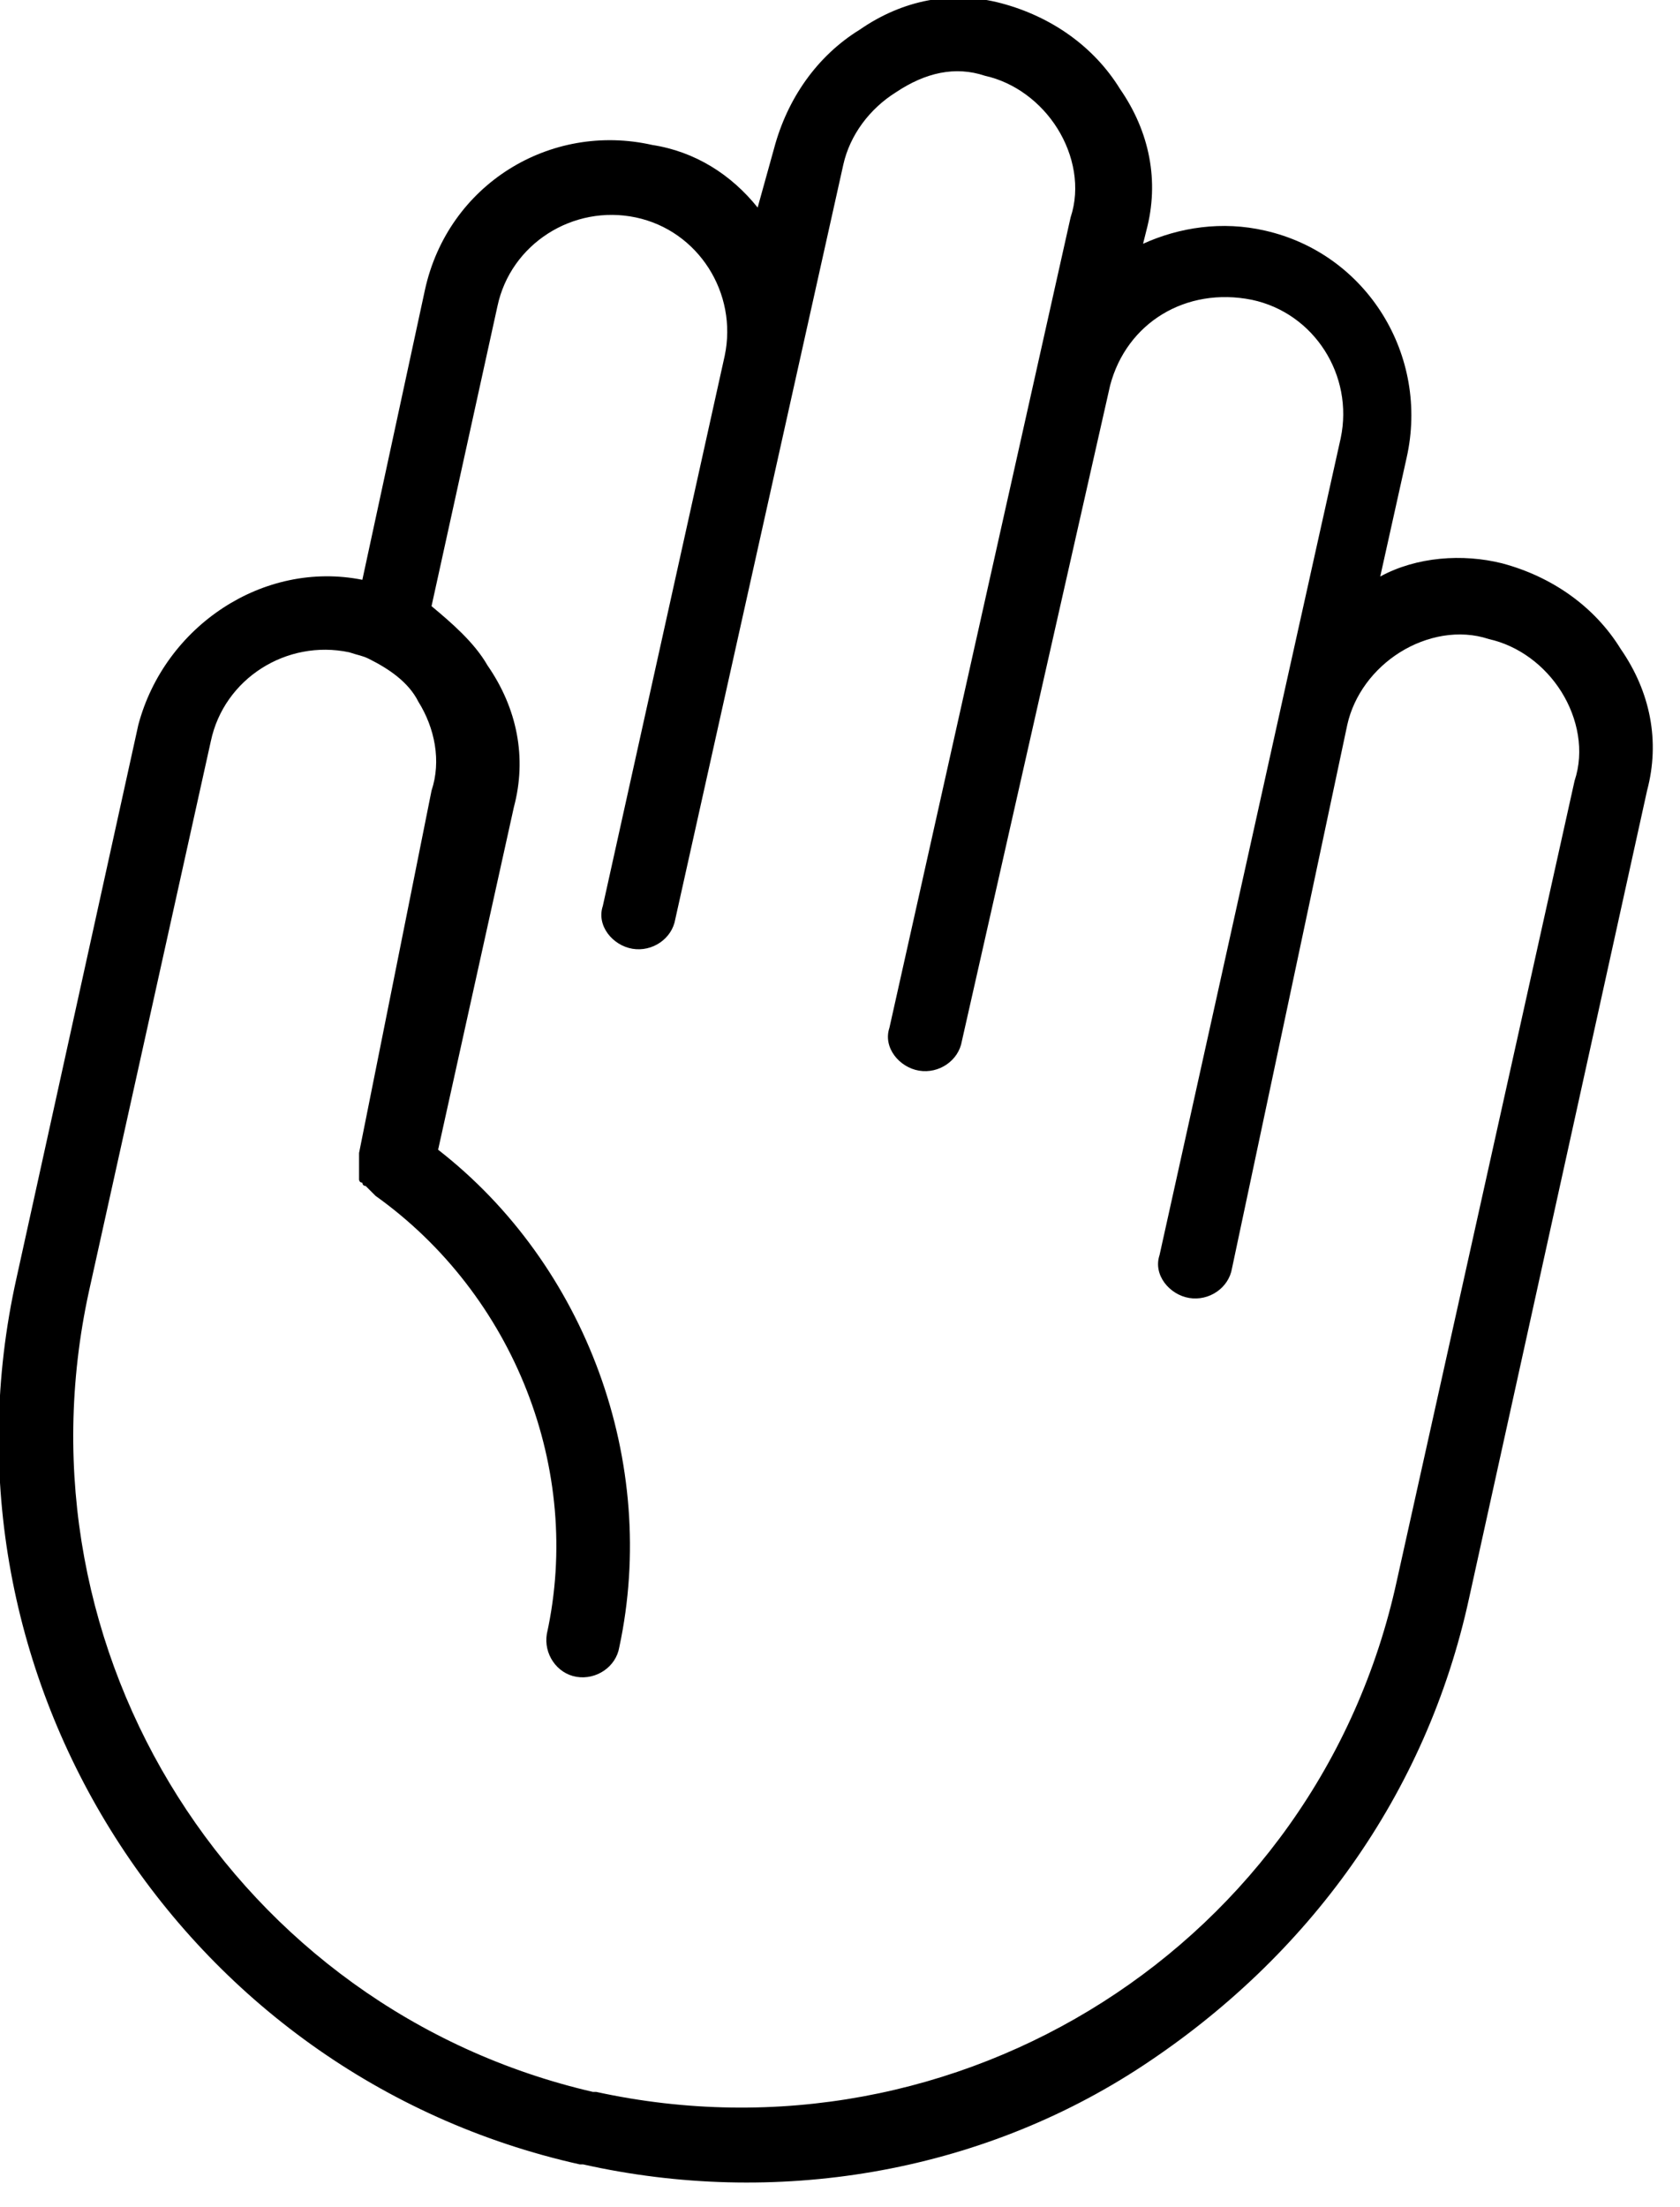 <svg width="51" height="67" viewBox="0 0 51 67" fill="none" xmlns="http://www.w3.org/2000/svg">
<path d="M50 24C50.4 22.5 50.1 21 49.2 19.7C48.4 18.4 47.1 17.5 45.6 17.1C44.4 16.8 43 16.9 41.9 17.5L42.7 13.9C43.4 10.8 41.5 7.7 38.4 7C37.1 6.7 35.8 6.9 34.7 7.4L34.8 7C35.2 5.5 34.9 4 34 2.7C33.2 1.4 31.9 0.5 30.4 0.1C28.9 -0.3 27.4 -1.90735e-06 26.1 0.9C24.8 1.7 23.9 3 23.5 4.5L23 6.3C22.2 5.3 21.1 4.6 19.8 4.4C16.7 3.7 13.6 5.6 12.9 8.8L11 17.6C8 17 5 19 4.2 22L0.5 38.8C-2.2 50.9 5.5 63 17.6 65.7H17.7C23.5 67 29.7 66 34.7 62.7C39.7 59.4 43.3 54.5 44.6 48.5L50 24ZM42.4 48C40 59 29.1 65.9 18.1 63.5H18C7.2 61 0.3 50.2 2.7 39.2L6.4 22.5C6.8 20.6 8.7 19.4 10.6 19.8C10.9 19.9 11 19.9 11.2 20C11.8 20.3 12.4 20.7 12.7 21.3C13.2 22.1 13.4 23.1 13.1 24L10.9 35C10.9 35 10.9 35 10.9 35.1C10.9 35.1 10.9 35.1 10.9 35.2V35.3C10.9 35.4 10.9 35.5 10.9 35.5V35.6V35.7V35.8C10.9 35.8 10.9 35.9 11 35.9C11 35.9 11 36 11.1 36L11.2 36.1L11.3 36.2C11.3 36.2 11.3 36.2 11.4 36.3C15.6 39.3 17.7 44.6 16.6 49.6C16.5 50.2 16.9 50.8 17.5 50.9C18.1 51 18.7 50.6 18.8 50C20 44.4 17.8 38.4 13.3 34.9L15.6 24.5C16 23 15.7 21.5 14.8 20.2C14.4 19.5 13.7 18.9 13.1 18.4L15.1 9.3C15.5 7.4 17.4 6.2 19.3 6.6C21.2 7 22.4 8.9 22 10.8L18.3 27.5C18.1 28.1 18.6 28.7 19.2 28.8C19.8 28.9 20.4 28.5 20.5 27.9L25.6 5C25.8 4.1 26.4 3.3 27.2 2.8C28.1 2.2 29 2 29.9 2.3C30.8 2.5 31.6 3.1 32.1 3.9C32.6 4.7 32.8 5.7 32.5 6.6L27 31.2C26.8 31.8 27.3 32.4 27.9 32.5C28.5 32.6 29.1 32.2 29.2 31.6L33.7 11.7C34.2 9.8 36 8.7 38 9.1C39.9 9.5 41.1 11.4 40.7 13.3L38.9 21.4L35.2 38.1C35 38.7 35.5 39.3 36.1 39.4C36.7 39.5 37.3 39.1 37.4 38.5L40.9 22C41.1 21.1 41.7 20.3 42.5 19.8C43.3 19.3 44.3 19.1 45.2 19.4C46.1 19.6 46.9 20.2 47.4 21C47.9 21.8 48.1 22.8 47.8 23.7L42.4 48Z" fill="black"/>
</svg>
